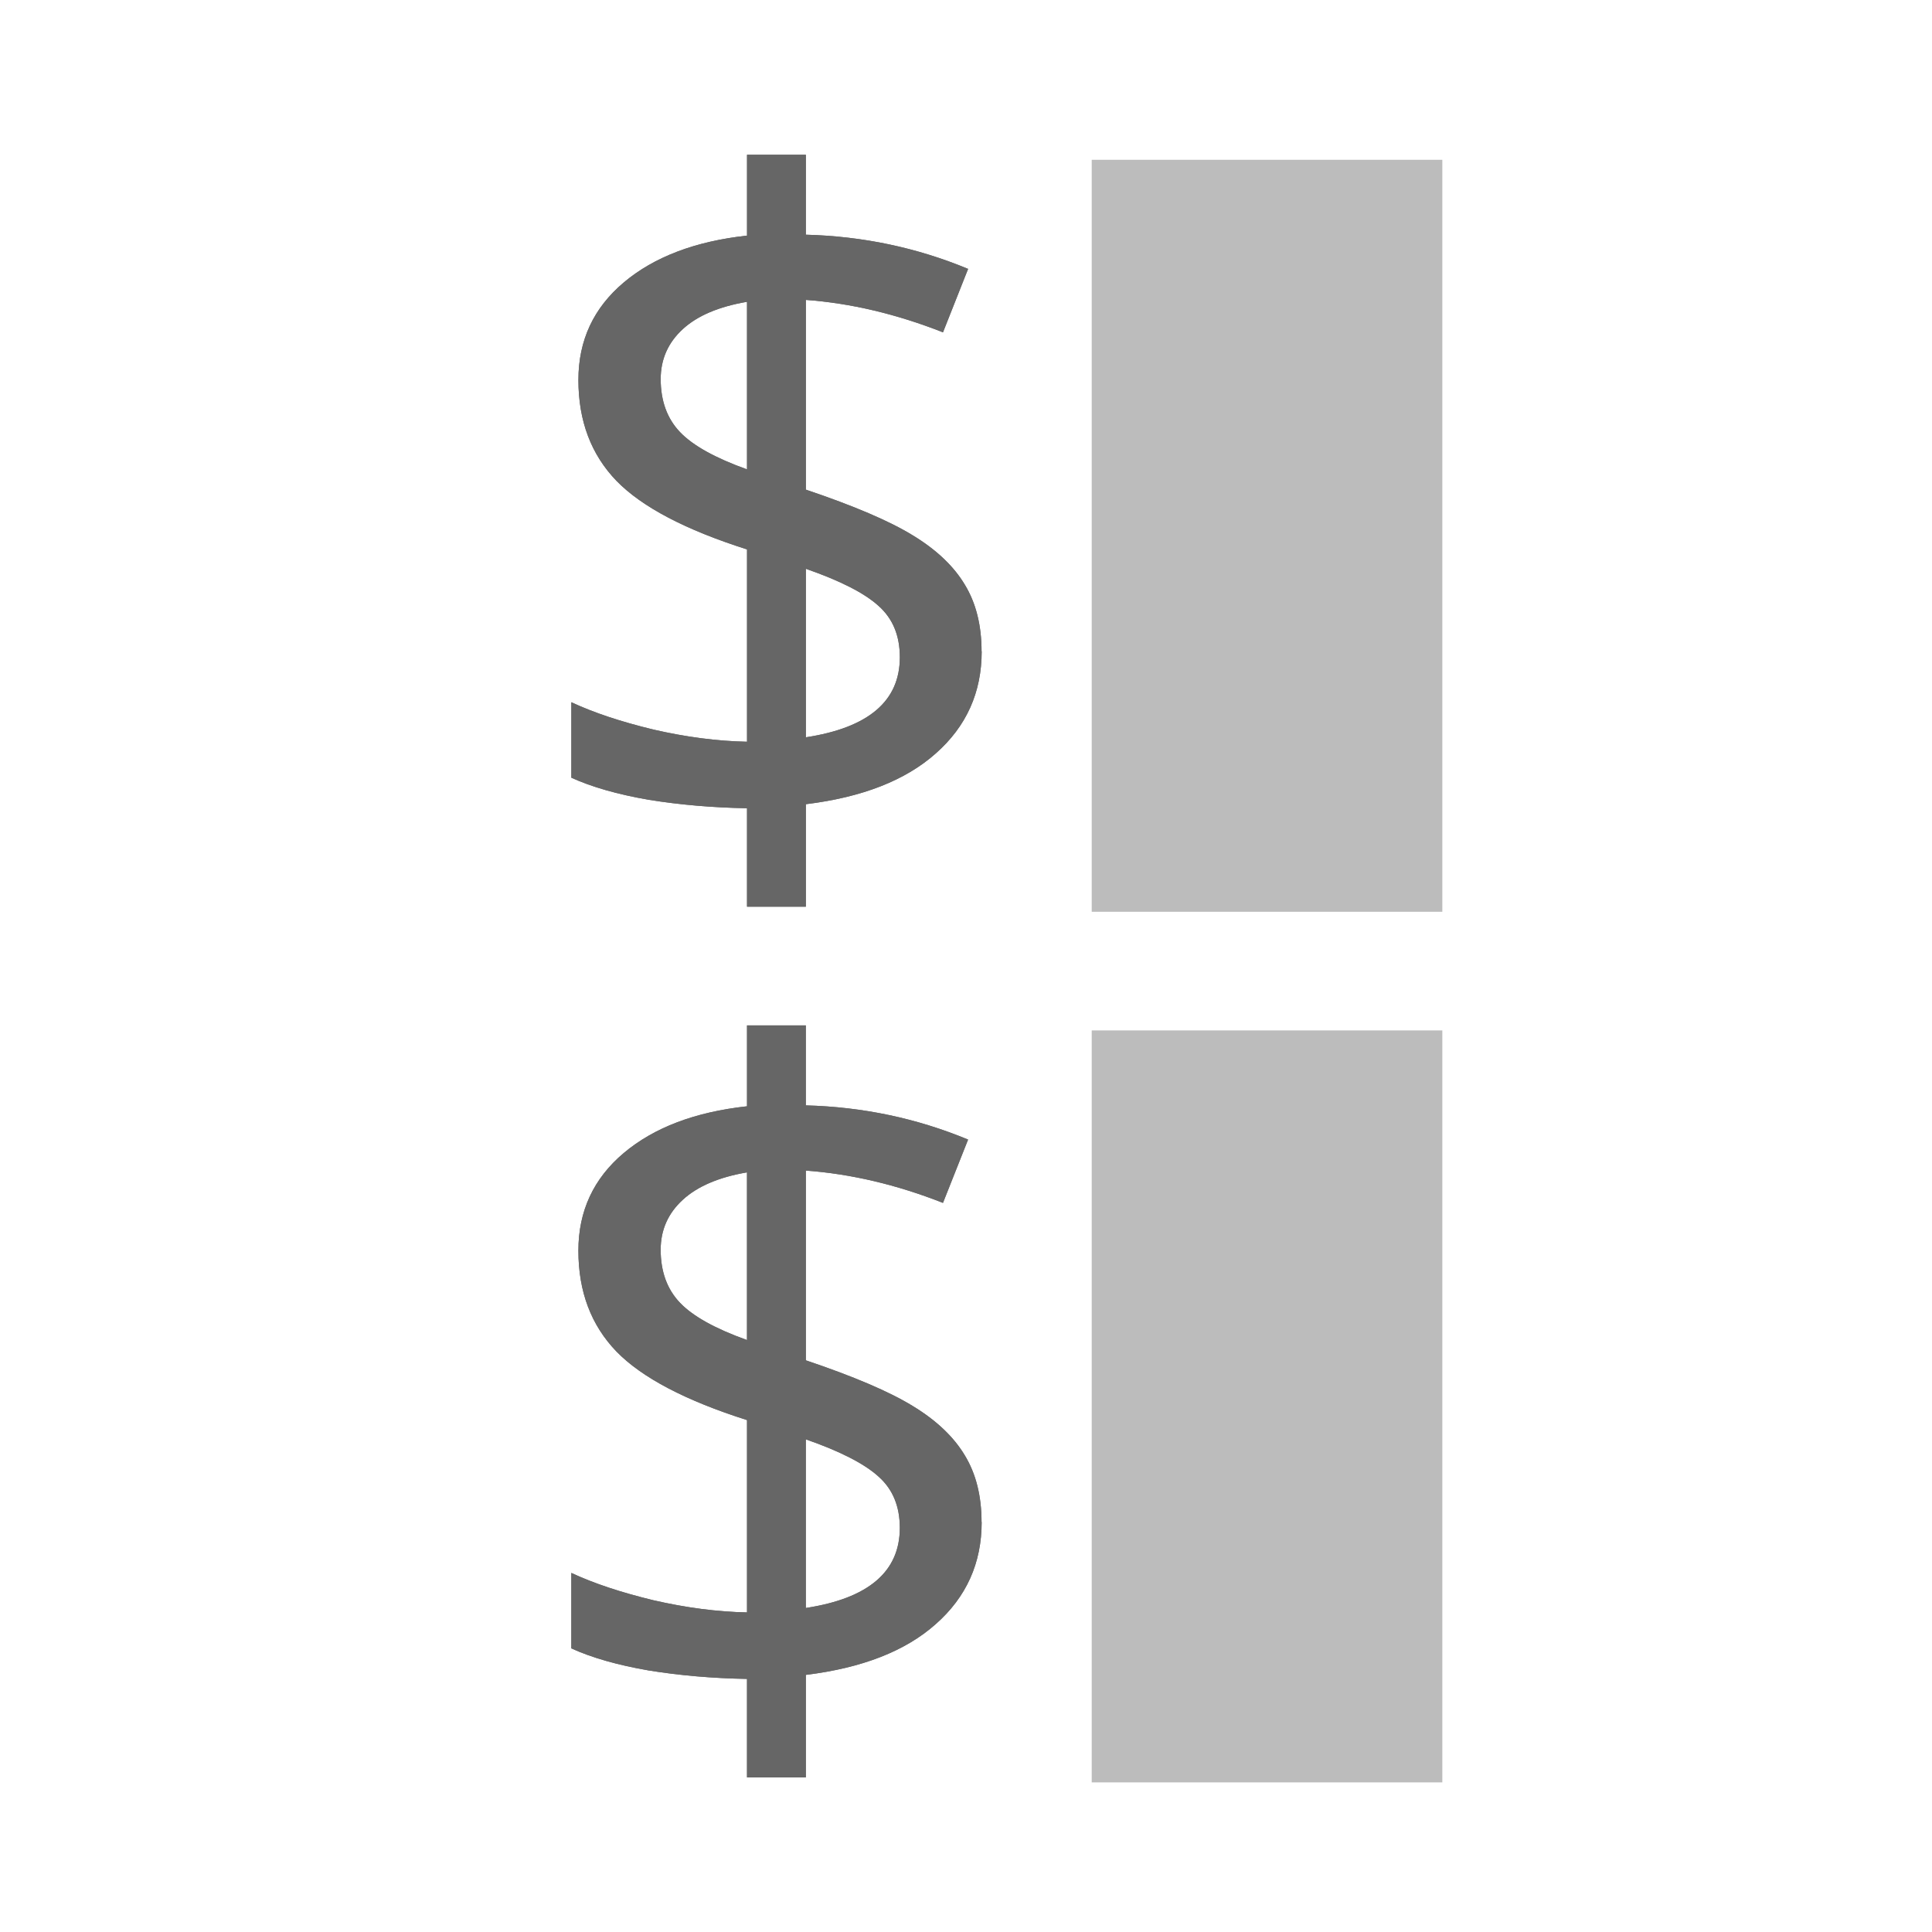 <?xml version="1.0" encoding="UTF-8" standalone="no"?>
<!-- Created with Inkscape (http://www.inkscape.org/) -->

<svg
   xmlns:dc="http://purl.org/dc/elements/1.1/"
   xmlns:cc="http://creativecommons.org/ns#"
   xmlns:rdf="http://www.w3.org/1999/02/22-rdf-syntax-ns#"
   xmlns:svg="http://www.w3.org/2000/svg"
   xmlns="http://www.w3.org/2000/svg"
   xmlns:xlink="http://www.w3.org/1999/xlink"
   xmlns:inkscape="http://www.inkscape.org/namespaces/inkscape"
   version="1.1"
   width="100%"
   height="100%"
   viewBox="0 0 512 512"
   id="svg2">
  <defs
     id="defs4">
    <clipPath
       id="1">
      <path
         d="M 26,0 C 11.603,0 0,11.603 0,26 v 460 c 0,14.397 11.603,26 26,26 h 460 c 14.397,0 26,-11.603 26,-26 V 26 C 512,11.603 500.397,0 486,0 H 26"
         inkscape:connector-curvature="0"
         id="path7" />
    </clipPath>
  </defs>
  <path
     d="M 26,0 C 11.603,0 0,11.603 0,26 v 460 c 0,14.397 11.603,26 26,26 h 460 c 14.397,0 26,-11.603 26,-26 V 26 C 512,11.603 500.397,0 486,0 H 26"
     inkscape:connector-curvature="0"
     id="path9"
     style="fill:none" />
  <path
     d="m 197.97,41 v 21.438 c -13.741,1.504 -24.636,5.656 -32.656,12.406 -8.02,6.751 -12.03,15.362 -12.03,25.844 0,10.885 3.375,19.793 10.125,26.781 6.749,6.908 18.283,12.964 34.563,18.13 v 50.969 c -7.865,-0.159 -16.13,-1.234 -24.781,-3.219 -8.571,-2.067 -15.826,-4.47 -21.781,-7.25 v 20 c 5.4,2.461 12.21,4.414 20.469,5.844 8.337,1.35 17.04,2.091 26.09,2.25 v 26.09 h 15.594 v -27.16 c 14.934,-1.826 26.417,-6.322 34.438,-13.469 8.1,-7.148 12.156,-16.15 12.156,-27.03 h -0.031 c 0,-6.909 -1.468,-12.78 -4.406,-17.625 -2.933,-4.924 -7.539,-9.314 -13.813,-13.12 -6.194,-3.811 -15.638,-7.836 -28.344,-12.12 v -50.28 c 11.91,0.874 24.03,3.748 36.34,8.594 l 6.656,-16.813 c -13.579,-5.639 -27.913,-8.665 -43,-9.06 V 41.01 h -15.594 m 0,38.969 v 44.41 c -8.418,-3.02 -14.335,-6.301 -17.75,-9.875 -3.415,-3.573 -5.125,-8.266 -5.125,-14.06 0,-5.241 1.953,-9.645 5.844,-13.219 3.888,-3.575 9.567,-5.98 17.03,-7.25 m 15.594,70.75 c 9.133,3.176 15.58,6.46 19.313,9.875 3.733,3.335 5.594,7.846 5.594,13.563 v 0.031 c 0,11.593 -8.31,18.647 -24.906,21.19 v -44.656 m -15.594,121 v 21.438 c -13.741,1.504 -24.636,5.625 -32.656,12.375 -8.02,6.751 -12.03,15.393 -12.03,25.875 0,10.885 3.375,19.793 10.125,26.781 6.749,6.908 18.283,12.964 34.563,18.13 v 50.969 c -7.865,-0.159 -16.13,-1.234 -24.781,-3.219 -8.571,-2.067 -15.826,-4.47 -21.781,-7.25 v 20 c 5.4,2.461 12.21,4.414 20.469,5.844 8.337,1.35 17.04,2.091 26.09,2.25 v 26.09 h 15.594 v -27.16 c 14.934,-1.826 26.417,-6.322 34.438,-13.469 8.1,-7.148 12.156,-16.15 12.156,-27.03 h -0.031 c 0,-6.909 -1.468,-12.78 -4.406,-17.625 -2.933,-4.924 -7.539,-9.314 -13.813,-13.12 -6.194,-3.811 -15.638,-7.836 -28.344,-12.12 v -50.28 c 11.91,0.874 24.03,3.717 36.34,8.563 l 6.656,-16.781 c -13.579,-5.639 -27.913,-8.665 -43,-9.06 v -21.19 H 197.96 m 0,38.938 v 44.44 c -8.418,-3.02 -14.335,-6.301 -17.75,-9.875 -3.415,-3.573 -5.125,-8.266 -5.125,-14.06 0,-5.241 1.953,-9.645 5.844,-13.219 3.888,-3.575 9.567,-6.01 17.03,-7.281 m 15.594,70.75 c 9.133,3.176 15.58,6.492 19.313,9.906 3.733,3.335 5.594,7.846 5.594,13.563 0,11.593 -8.31,18.678 -24.906,21.22 v -44.688"
     inkscape:connector-curvature="0"
     id="0"
     style="fill:#666666" />
  <g
     clip-path="url(#1)"
     id="g12"
     style="opacity:0.0">
    <g
       id="g14">
      <path
         d="m 197.97,41 v 21.438 l 353.55,353.55 V 394.55 z"
         inkscape:connector-curvature="0"
         id="path16" />
      <path
         d="m 197.97,62.44 c -13.741,1.504 -24.636,5.656 -32.656,12.406 l 353.55,353.55 c 8.02,-6.75 18.915,-10.902 32.656,-12.406 z"
         inkscape:connector-curvature="0"
         id="path18" />
      <path
         d="m 165.31,74.844 c -8.02,6.751 -12.03,15.362 -12.03,25.844 l 353.55,353.55 c 0,-10.482 4.01,-19.09 12.03,-25.844 z"
         inkscape:connector-curvature="0"
         id="path20" />
      <path
         d="m 153.28,100.69 c 0,10.885 3.375,19.793 10.125,26.781 l 353.55,353.55 c -6.75,-6.989 -10.125,-15.896 -10.125,-26.781 z"
         inkscape:connector-curvature="0"
         id="path22" />
      <path
         d="m 163.41,127.47 c 0.095,0.097 0.191,0.195 0.289,0.292 l 353.55,353.55 c -0.097,-0.097 -0.193,-0.194 -0.289,-0.292 z"
         inkscape:connector-curvature="0"
         id="path24" />
      <path
         d="m 163.69,127.76 c 6.787,6.787 18.224,12.745 34.27,17.833 l 353.55,353.55 c -16.05,-5.088 -27.487,-11.05 -34.27,-17.833 z"
         inkscape:connector-curvature="0"
         id="path26" />
      <path
         d="m 197.97,145.59 v 50.969 l 353.55,353.55 V 499.14 z"
         inkscape:connector-curvature="0"
         id="path28" />
      <path
         d="m 197.97,196.56 c -7.865,-0.159 -16.13,-1.234 -24.781,-3.219 l 353.55,353.55 c 8.656,1.985 16.916,3.06 24.781,3.219 z"
         inkscape:connector-curvature="0"
         id="path30" />
      <path
         d="m 173.19,193.34 c -8.571,-2.067 -15.826,-4.47 -21.781,-7.25 l 353.55,353.55 c 5.956,2.779 13.21,5.183 21.781,7.25 z"
         inkscape:connector-curvature="0"
         id="path32" />
      <path
         d="m 151.41,186.09 v 20 l 353.55,353.55 v -20 z"
         inkscape:connector-curvature="0"
         id="path34" />
      <path
         d="m 151.41,206.09 c 5.4,2.461 12.21,4.414 20.469,5.844 l 353.55,353.55 c -8.259,-1.43 -15.07,-3.382 -20.469,-5.844 z"
         inkscape:connector-curvature="0"
         id="path36" />
      <path
         d="m 171.88,211.94 c 8.337,1.35 17.04,2.091 26.09,2.25 l 353.55,353.55 c -9.05,-0.159 -17.756,-0.9 -26.09,-2.25 z"
         inkscape:connector-curvature="0"
         id="path38" />
      <path
         d="m 197.97,214.19 v 26.09 l 353.55,353.55 v -26.09 z"
         inkscape:connector-curvature="0"
         id="path40" />
      <path
         d="m 197.97,240.28 h 15.594 l 353.55,353.55 H 551.52 z"
         inkscape:connector-curvature="0"
         id="path42" />
      <path
         d="m 213.56,240.28 v -27.16 l 353.55,353.55 v 27.16 z"
         inkscape:connector-curvature="0"
         id="path44" />
      <path
         d="m 213.56,213.13 c 14.934,-1.826 26.417,-6.322 34.438,-13.469 l 353.55,353.55 c -8.02,7.146 -19.503,11.643 -34.438,13.469 z"
         inkscape:connector-curvature="0"
         id="path46" />
      <path
         d="m 248,199.66 c 8.1,-7.148 12.156,-16.15 12.156,-27.03 l 353.55,353.55 c 0,10.884 -4.056,19.884 -12.156,27.03 z"
         inkscape:connector-curvature="0"
         id="path48" />
      <path
         d="m 260.16,172.63 h -0.031 l 353.55,353.55 h 0.031 z"
         inkscape:connector-curvature="0"
         id="path50" />
      <path
         d="m 260.13,172.63 c 0,-6.909 -1.468,-12.78 -4.406,-17.625 l 353.55,353.55 c 2.939,4.845 4.406,10.716 4.406,17.625 z"
         inkscape:connector-curvature="0"
         id="path52" />
      <path
         d="m 255.72,155 c -1.317,-2.212 -2.973,-4.316 -4.965,-6.309 l 353.55,353.55 c 1.992,1.992 3.648,4.097 4.965,6.309 z"
         inkscape:connector-curvature="0"
         id="path54" />
      <path
         d="m 250.75,148.69 c -2.443,-2.443 -5.392,-4.717 -8.847,-6.816 l 353.55,353.55 c 3.455,2.099 6.405,4.374 8.847,6.816 z"
         inkscape:connector-curvature="0"
         id="path56" />
      <path
         d="m 241.91,141.88 c -6.194,-3.811 -15.638,-7.836 -28.344,-12.12 l 353.55,353.55 c 12.705,4.289 22.15,8.314 28.344,12.13 z"
         inkscape:connector-curvature="0"
         id="path58" />
      <path
         d="M 213.56,129.75 V 79.47 l 353.55,353.55 v 50.28 z"
         inkscape:connector-curvature="0"
         id="path60" />
      <path
         d="m 213.56,79.47 c 11.91,0.874 24.03,3.748 36.34,8.594 l 353.55,353.55 c -12.309,-4.845 -24.434,-7.72 -36.34,-8.594 z"
         inkscape:connector-curvature="0"
         id="path62" />
      <path
         d="m 249.91,88.06 6.656,-16.813 353.55,353.55 -6.656,16.813 z"
         inkscape:connector-curvature="0"
         id="path64" />
      <path
         d="m 256.56,71.25 c -13.579,-5.639 -27.913,-8.665 -43,-9.06 l 353.55,353.55 c 15.09,0.398 29.421,3.424 43,9.06 z"
         inkscape:connector-curvature="0"
         id="path66" />
      <path
         d="M 213.56,62.19 V 41 l 353.55,353.55 v 21.19 z"
         inkscape:connector-curvature="0"
         id="path68" />
      <path
         d="m 213.56,41 h -15.594 l 353.55,353.55 h 15.594 z"
         inkscape:connector-curvature="0"
         id="path70" />
      <path
         d="m 197.97,79.969 v 44.41 l 353.55,353.55 v -44.41 z"
         inkscape:connector-curvature="0"
         id="path72" />
      <path
         d="m 197.97,124.38 c -8.178,-2.931 -13.996,-6.114 -17.452,-9.57 l 353.55,353.55 c 3.456,3.456 9.274,6.639 17.452,9.57 z"
         inkscape:connector-curvature="0"
         id="path74" />
      <path
         d="m 180.52,114.8 c -0.101,-0.101 -0.201,-0.203 -0.298,-0.305 l 353.55,353.55 c 0.097,0.102 0.197,0.203 0.298,0.305 z"
         inkscape:connector-curvature="0"
         id="path76" />
      <path
         d="m 180.22,114.5 c -3.415,-3.573 -5.125,-8.266 -5.125,-14.06 l 353.55,353.55 c 0,5.796 1.71,10.49 5.125,14.06 z"
         inkscape:connector-curvature="0"
         id="path78" />
      <path
         d="m 175.09,100.44 c 0,-5.241 1.953,-9.645 5.844,-13.219 l 353.55,353.55 c -3.891,3.574 -5.844,7.978 -5.844,13.219 z"
         inkscape:connector-curvature="0"
         id="path80" />
      <path
         d="m 180.94,87.22 c 3.888,-3.575 9.567,-5.98 17.03,-7.25 l 353.55,353.55 c -7.465,1.27 -13.14,3.675 -17.03,7.25 z"
         inkscape:connector-curvature="0"
         id="path82" />
      <path
         d="m 213.56,150.72 c 9.133,3.176 15.58,6.46 19.313,9.875 l 353.55,353.55 c -3.733,-3.415 -10.18,-6.699 -19.313,-9.875 z"
         inkscape:connector-curvature="0"
         id="path84" />
      <path
         d="m 232.88,160.59 c 0.244,0.218 0.479,0.44 0.707,0.668 l 353.55,353.55 c -0.228,-0.228 -0.463,-0.45 -0.707,-0.668 z"
         inkscape:connector-curvature="0"
         id="path86" />
      <path
         d="m 233.58,161.26 c 3.261,3.261 4.887,7.551 4.887,12.895 l 353.55,353.55 c 0,-5.344 -1.626,-9.634 -4.887,-12.895 z"
         inkscape:connector-curvature="0"
         id="path88" />
      <path
         d="m 238.47,174.16 v 0.031 l 353.55,353.55 v -0.031 z"
         inkscape:connector-curvature="0"
         id="path90" />
      <path
         d="m 238.47,174.19 c 0,11.593 -8.31,18.647 -24.906,21.19 l 353.55,353.55 c 16.596,-2.541 24.906,-9.595 24.906,-21.19 z"
         inkscape:connector-curvature="0"
         id="path92" />
      <path
         d="m 213.56,195.38 v -44.656 l 353.55,353.55 v 44.656 z"
         inkscape:connector-curvature="0"
         id="path94" />
      <path
         d="m 197.97,271.72 v 21.438 l 353.55,353.55 V 625.27 z"
         inkscape:connector-curvature="0"
         id="path96" />
      <path
         d="m 197.97,293.16 c -13.741,1.504 -24.636,5.625 -32.656,12.375 l 353.55,353.55 c 8.02,-6.75 18.915,-10.871 32.656,-12.375 z"
         inkscape:connector-curvature="0"
         id="path98" />
      <path
         d="m 165.31,305.53 c -8.02,6.751 -12.03,15.393 -12.03,25.875 l 353.55,353.55 c 0,-10.482 4.01,-19.12 12.03,-25.875 z"
         inkscape:connector-curvature="0"
         id="path100" />
      <path
         d="m 153.28,331.41 c 0,10.885 3.375,19.793 10.125,26.781 l 353.55,353.55 c -6.75,-6.989 -10.125,-15.896 -10.125,-26.781 z"
         inkscape:connector-curvature="0"
         id="path102" />
      <path
         d="m 163.41,358.19 c 0.095,0.098 0.191,0.195 0.289,0.292 l 353.55,353.55 c -0.097,-0.097 -0.193,-0.194 -0.289,-0.292 z"
         inkscape:connector-curvature="0"
         id="path104" />
      <path
         d="m 163.69,358.48 c 6.787,6.787 18.224,12.745 34.27,17.833 l 353.55,353.55 c -16.05,-5.088 -27.487,-11.05 -34.27,-17.833 z"
         inkscape:connector-curvature="0"
         id="path106" />
      <path
         d="m 197.97,376.31 v 50.969 l 353.55,353.55 V 729.86 z"
         inkscape:connector-curvature="0"
         id="path108" />
      <path
         d="m 197.97,427.28 c -7.865,-0.159 -16.13,-1.234 -24.781,-3.219 l 353.55,353.55 c 8.656,1.985 16.916,3.06 24.781,3.219 z"
         inkscape:connector-curvature="0"
         id="path110" />
      <path
         d="m 173.19,424.06 c -8.571,-2.067 -15.826,-4.47 -21.781,-7.25 l 353.55,353.55 c 5.956,2.78 13.21,5.183 21.781,7.25 z"
         inkscape:connector-curvature="0"
         id="path112" />
      <path
         d="m 151.41,416.81 v 20 l 353.55,353.55 v -20 z"
         inkscape:connector-curvature="0"
         id="path114" />
      <path
         d="m 151.41,436.81 c 5.4,2.461 12.21,4.414 20.469,5.844 l 353.55,353.55 c -8.259,-1.43 -15.07,-3.382 -20.469,-5.844 z"
         inkscape:connector-curvature="0"
         id="path116" />
      <path
         d="m 171.88,442.66 c 8.337,1.35 17.04,2.091 26.09,2.25 l 353.55,353.55 c -9.05,-0.159 -17.756,-0.9 -26.09,-2.25 z"
         inkscape:connector-curvature="0"
         id="path118" />
      <path
         d="M 197.97,444.91 V 471 l 353.55,353.55 v -26.09 z"
         inkscape:connector-curvature="0"
         id="path120" />
      <path
         d="m 197.97,471 h 15.594 l 353.55,353.55 H 551.52 z"
         inkscape:connector-curvature="0"
         id="path122" />
      <path
         d="m 213.56,471 v -27.16 l 353.55,353.55 v 27.16 z"
         inkscape:connector-curvature="0"
         id="path124" />
      <path
         d="m 213.56,443.84 c 14.934,-1.826 26.417,-6.322 34.438,-13.469 l 353.55,353.55 c -8.02,7.146 -19.503,11.643 -34.438,13.469 z"
         inkscape:connector-curvature="0"
         id="path126" />
      <path
         d="m 248,430.38 c 8.1,-7.148 12.156,-16.15 12.156,-27.03 l 353.55,353.55 c 0,10.884 -4.056,19.884 -12.156,27.03 z"
         inkscape:connector-curvature="0"
         id="path128" />
      <path
         d="m 260.16,403.34 h -0.031 l 353.55,353.55 h 0.031 z"
         inkscape:connector-curvature="0"
         id="path130" />
      <path
         d="m 260.13,403.34 c 0,-6.909 -1.468,-12.78 -4.406,-17.625 l 353.55,353.55 c 2.939,4.845 4.406,10.716 4.406,17.625 z"
         inkscape:connector-curvature="0"
         id="path132" />
      <path
         d="m 255.72,385.72 c -1.317,-2.212 -2.973,-4.316 -4.965,-6.309 l 353.55,353.55 c 1.992,1.992 3.648,4.097 4.965,6.309 z"
         inkscape:connector-curvature="0"
         id="path134" />
      <path
         d="m 250.75,379.41 c -2.443,-2.443 -5.392,-4.717 -8.847,-6.816 l 353.55,353.55 c 3.455,2.099 6.405,4.374 8.847,6.816 z"
         inkscape:connector-curvature="0"
         id="path136" />
      <path
         d="m 241.91,372.59 c -6.194,-3.811 -15.638,-7.836 -28.344,-12.12 l 353.55,353.55 c 12.705,4.289 22.15,8.314 28.344,12.13 z"
         inkscape:connector-curvature="0"
         id="path138" />
      <path
         d="m 213.56,360.47 v -50.28 l 353.55,353.55 v 50.28 z"
         inkscape:connector-curvature="0"
         id="path140" />
      <path
         d="m 213.56,310.19 c 11.91,0.874 24.03,3.717 36.34,8.563 l 353.55,353.55 c -12.309,-4.845 -24.434,-7.689 -36.34,-8.563 z"
         inkscape:connector-curvature="0"
         id="path142" />
      <path
         d="m 249.91,318.75 6.656,-16.781 353.55,353.55 -6.656,16.781 z"
         inkscape:connector-curvature="0"
         id="path144" />
      <path
         d="m 256.56,301.97 c -13.579,-5.639 -27.913,-8.665 -43,-9.06 l 353.55,353.55 c 15.09,0.398 29.421,3.424 43,9.06 z"
         inkscape:connector-curvature="0"
         id="path146" />
      <path
         d="m 213.56,292.91 v -21.19 l 353.55,353.55 v 21.19 z"
         inkscape:connector-curvature="0"
         id="path148" />
      <path
         d="m 213.56,271.72 h -15.594 l 353.55,353.55 h 15.594 z"
         inkscape:connector-curvature="0"
         id="path150" />
      <path
         d="M 197.97,310.66 V 355.1 L 551.52,708.65 V 664.21 z"
         inkscape:connector-curvature="0"
         id="path152" />
      <path
         d="m 197.97,355.09 c -8.178,-2.931 -13.996,-6.114 -17.452,-9.57 l 353.55,353.55 c 3.456,3.456 9.274,6.639 17.452,9.57 z"
         inkscape:connector-curvature="0"
         id="path154" />
      <path
         d="m 180.52,345.52 c -0.101,-0.101 -0.201,-0.203 -0.298,-0.305 l 353.55,353.55 c 0.097,0.102 0.197,0.203 0.298,0.305 z"
         inkscape:connector-curvature="0"
         id="path156" />
      <path
         d="m 180.22,345.22 c -3.415,-3.573 -5.125,-8.266 -5.125,-14.06 l 353.55,353.55 c 0,5.796 1.71,10.49 5.125,14.06 z"
         inkscape:connector-curvature="0"
         id="path158" />
      <path
         d="m 175.09,331.16 c 0,-5.241 1.953,-9.645 5.844,-13.219 l 353.55,353.55 c -3.891,3.574 -5.844,7.978 -5.844,13.219 z"
         inkscape:connector-curvature="0"
         id="path160" />
      <path
         d="m 180.94,317.94 c 3.888,-3.575 9.567,-6.01 17.03,-7.281 l 353.55,353.55 c -7.465,1.27 -13.14,3.706 -17.03,7.281 z"
         inkscape:connector-curvature="0"
         id="path162" />
      <path
         d="m 213.56,381.41 c 9.133,3.176 15.58,6.492 19.313,9.906 l 353.55,353.55 c -3.733,-3.415 -10.18,-6.73 -19.313,-9.906 z"
         inkscape:connector-curvature="0"
         id="path164" />
      <path
         d="m 232.88,391.31 c 0.244,0.218 0.479,0.44 0.707,0.668 l 353.55,353.55 c -0.228,-0.228 -0.463,-0.45 -0.707,-0.668 z"
         inkscape:connector-curvature="0"
         id="path166" />
      <path
         d="m 233.58,391.98 c 3.261,3.261 4.887,7.551 4.887,12.895 l 353.55,353.55 c 0,-5.344 -1.626,-9.634 -4.887,-12.895 z"
         inkscape:connector-curvature="0"
         id="path168" />
      <path
         d="m 238.47,404.88 c 0,11.593 -8.31,18.678 -24.906,21.22 l 353.55,353.55 c 16.596,-2.541 24.906,-9.626 24.906,-21.22 z"
         inkscape:connector-curvature="0"
         id="path170" />
      <path
         d="m 213.56,426.09 v -44.688 l 353.55,353.55 v 44.688 z"
         inkscape:connector-curvature="0"
         id="path172" />
    </g>
    <g
       id="g174"
       style="fill-rule:evenodd">
      <path
         d="M 289.32,42.35 V 241.63 L 642.87,595.18 V 395.9 z"
         inkscape:connector-curvature="0"
         id="path176" />
      <path
         d="m 289.32,241.63 h 92.91 l 353.55,353.55 h -92.91 z"
         inkscape:connector-curvature="0"
         id="path178" />
      <path
         d="M 382.22,241.63 V 42.35 L 735.77,395.9 v 199.28 z"
         inkscape:connector-curvature="0"
         id="path180" />
      <path
         d="M 382.22,42.35 H 289.31 L 642.86,395.9 h 92.91 z"
         inkscape:connector-curvature="0"
         id="path182" />
      <path
         d="M 289.32,273.06 V 472.34 L 642.87,825.89 V 626.61 z"
         inkscape:connector-curvature="0"
         id="path184" />
      <path
         d="m 289.32,472.35 h 92.91 L 735.78,825.9 h -92.91 z"
         inkscape:connector-curvature="0"
         id="path186" />
      <path
         d="M 382.22,472.35 V 273.07 L 735.77,626.62 V 825.9 z"
         inkscape:connector-curvature="0"
         id="path188" />
      <path
         d="m 382.22,273.06 h -92.91 l 353.55,353.55 h 92.91 z"
         inkscape:connector-curvature="0"
         id="path190" />
    </g>
  </g>
  <path
     d="m 289.32,42.35 v 199.28 h 92.91 V 42.35 h -92.91 m 0,230.72 v 199.28 h 92.91 V 273.07 h -92.91"
     inkscape:connector-curvature="0"
     id="path192"
     style="fill:#666666;fill-opacity:0.435;fill-rule:evenodd" />
  <use
     id="use194"
     x="0"
     y="0"
     width="1"
     height="1"
     xlink:href="#0" />
</svg>
